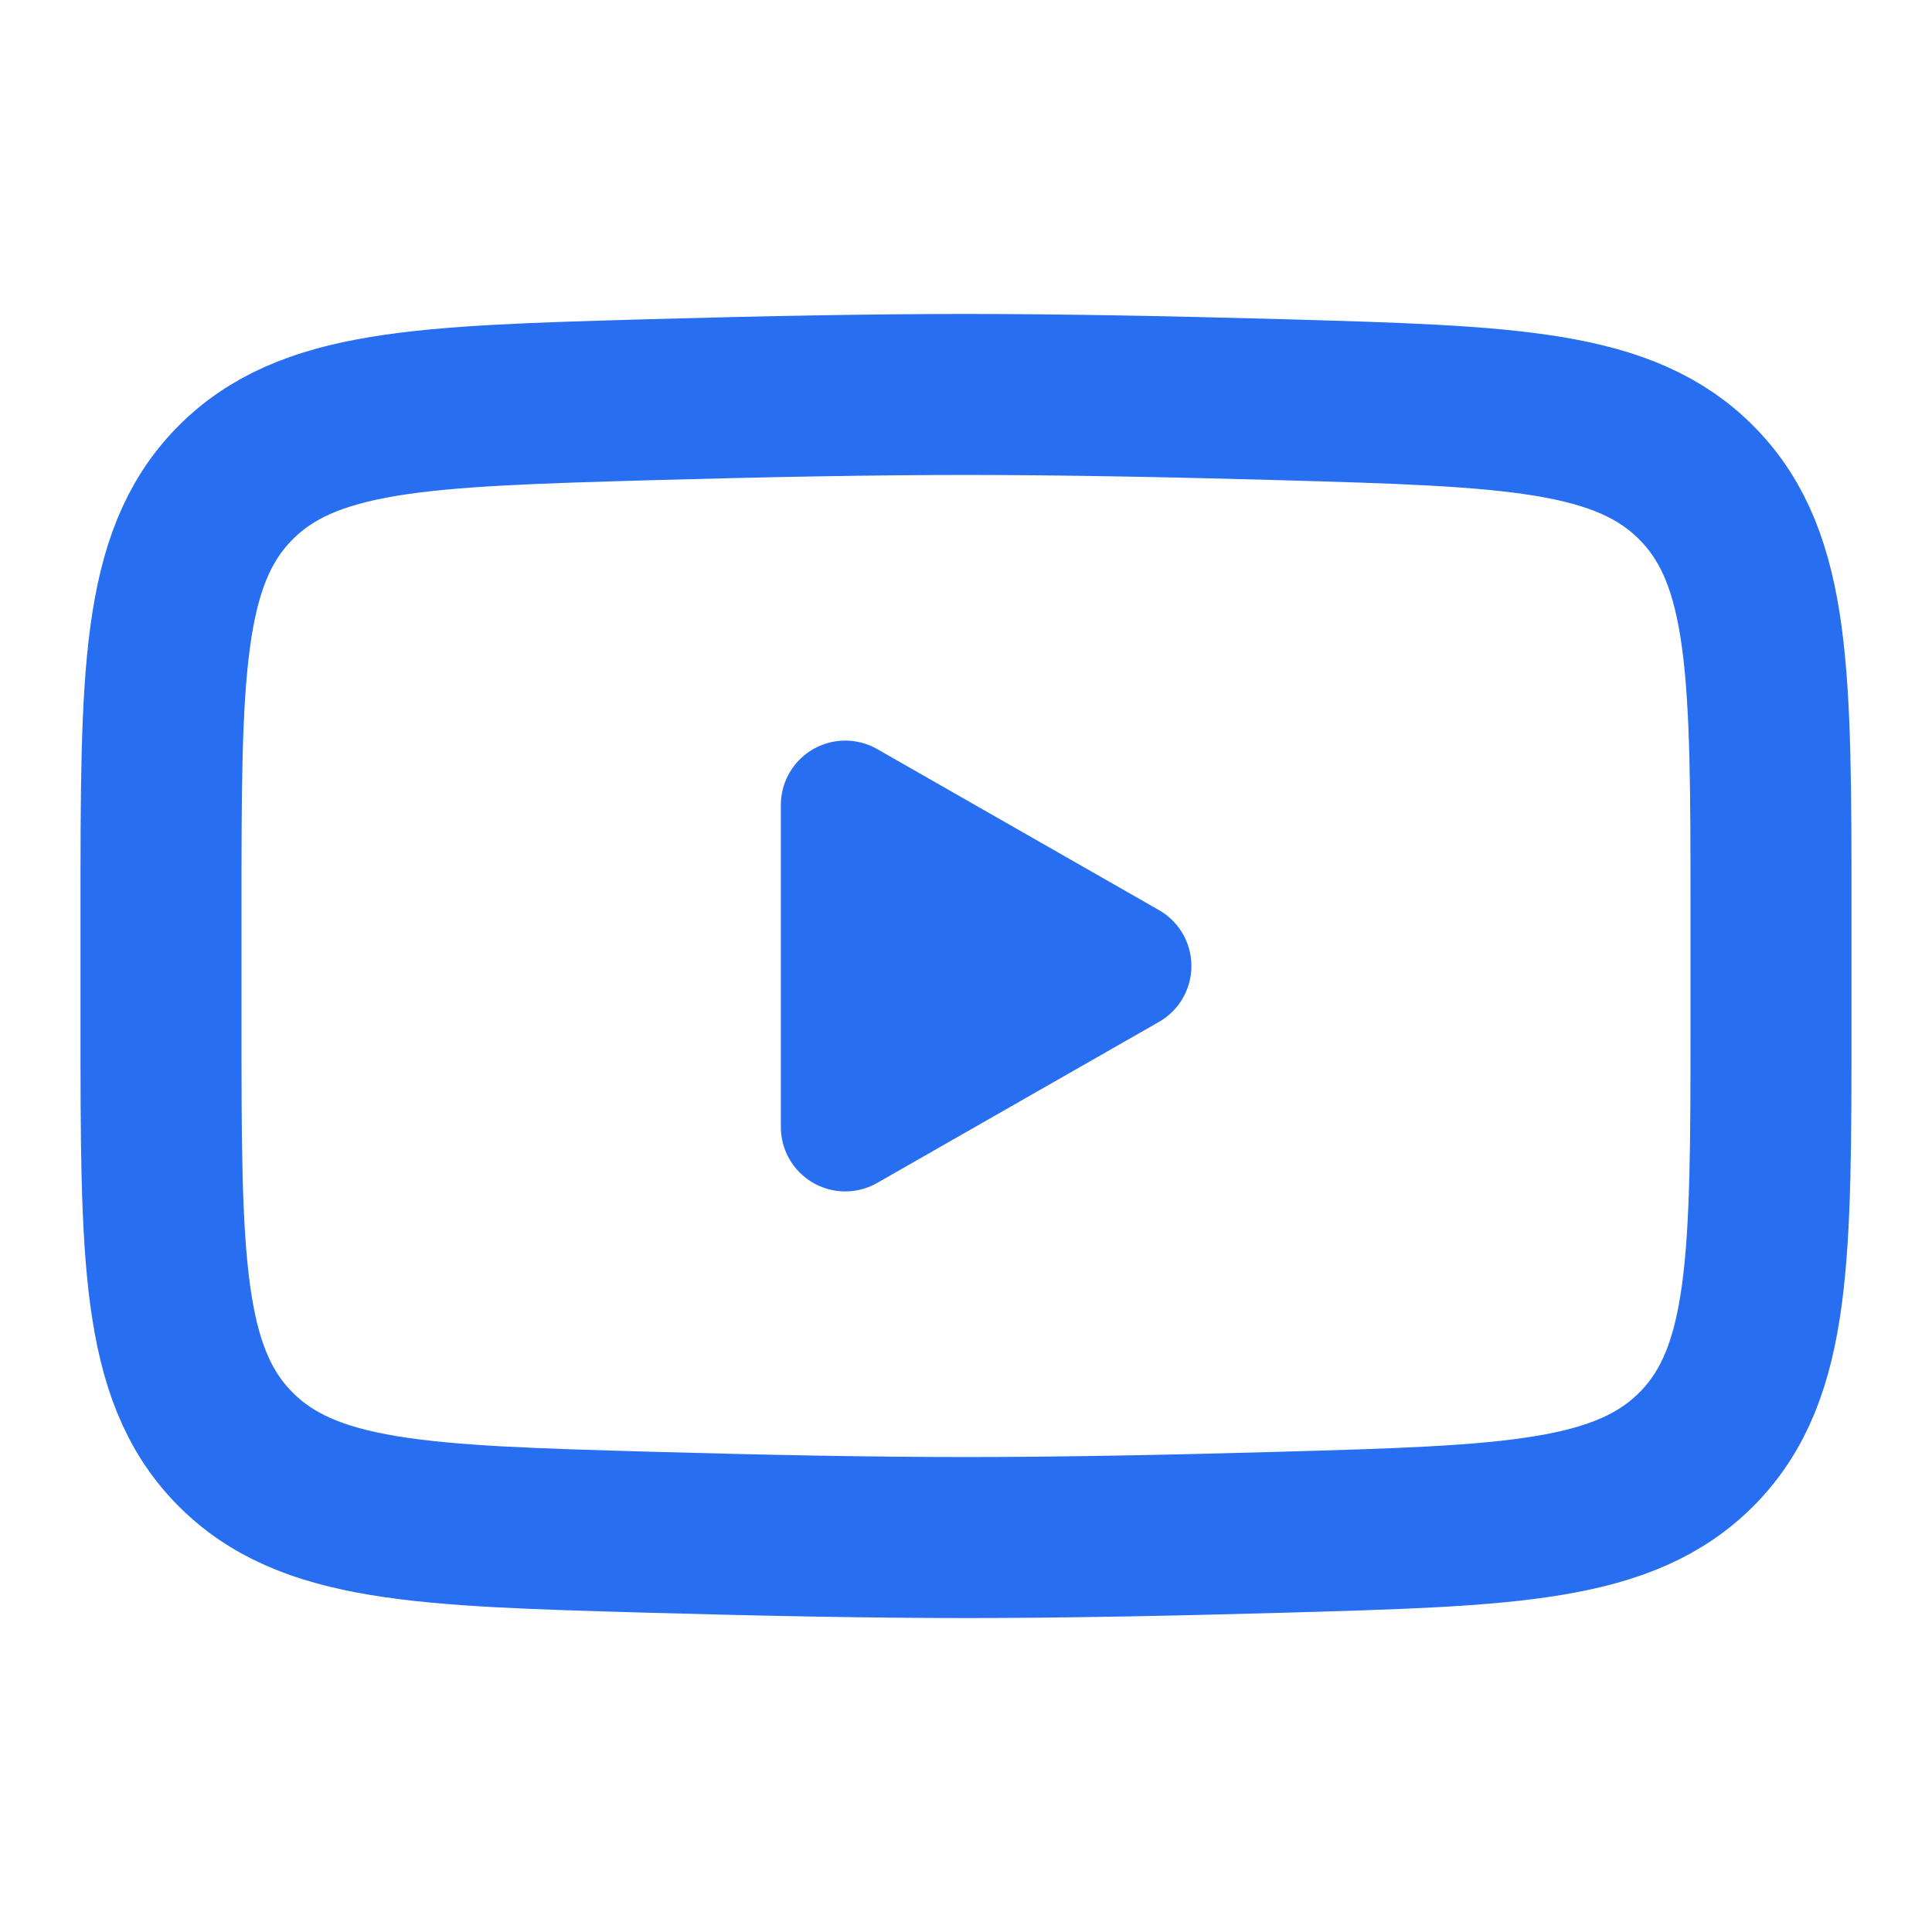 <svg width="30" height="30" viewBox="0 0 30 30" fill="none" xmlns="http://www.w3.org/2000/svg">
<path d="M17.5 15L13.125 17.5V12.5L17.5 15Z" fill="#276EF1" stroke="#276EF1" stroke-width="2" stroke-linecap="round" stroke-linejoin="round"/>
<path d="M2.5 15.885V14.115C2.5 10.496 2.5 8.686 3.631 7.522C4.764 6.357 6.546 6.308 10.11 6.206C11.797 6.159 13.523 6.125 15 6.125C16.477 6.125 18.201 6.159 19.89 6.206C23.454 6.308 25.236 6.357 26.367 7.522C27.499 8.688 27.5 10.498 27.5 14.115V15.884C27.5 19.504 27.5 21.312 26.369 22.477C25.236 23.641 23.455 23.692 19.89 23.793C18.203 23.841 16.477 23.875 15 23.875C13.523 23.875 11.799 23.841 10.11 23.793C6.546 23.692 4.764 23.642 3.631 22.477C2.499 21.312 2.5 19.503 2.5 15.885Z" stroke="#276EF1" stroke-width="2.5"/>
</svg>
